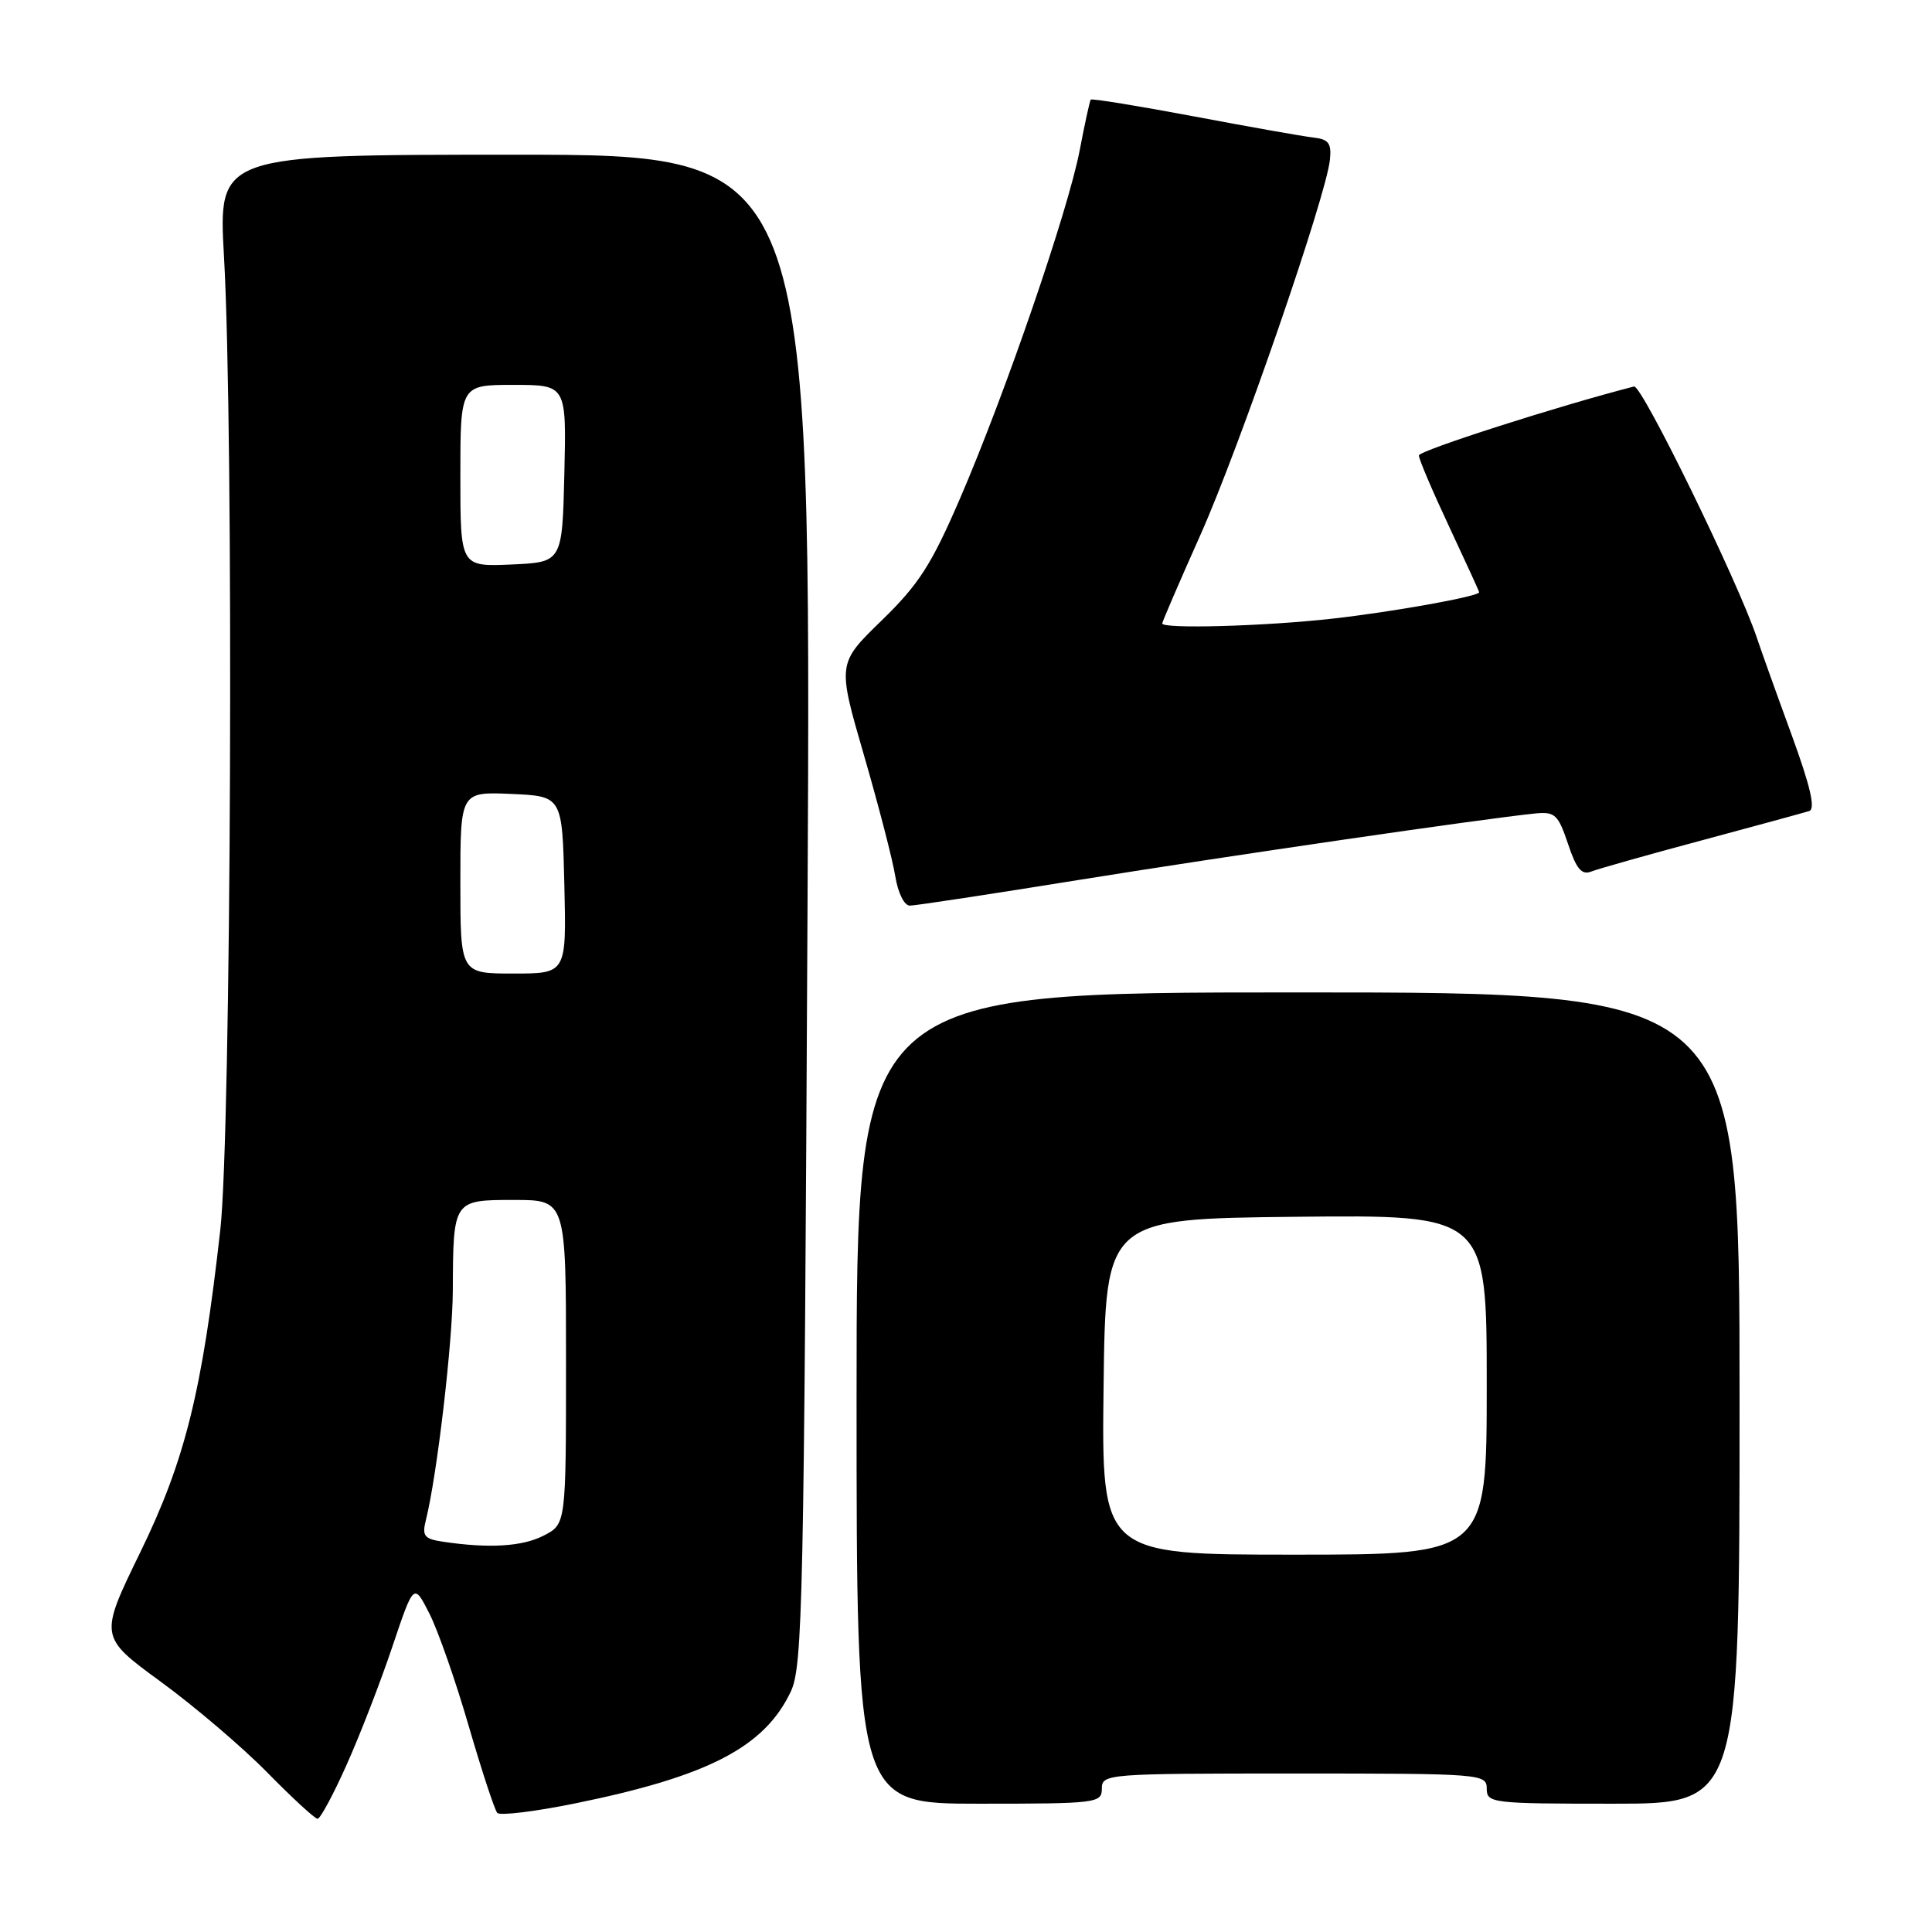 <?xml version="1.0" encoding="UTF-8" standalone="no"?>
<!DOCTYPE svg PUBLIC "-//W3C//DTD SVG 1.1//EN" "http://www.w3.org/Graphics/SVG/1.1/DTD/svg11.dtd" >
<svg xmlns="http://www.w3.org/2000/svg" xmlns:xlink="http://www.w3.org/1999/xlink" version="1.1" viewBox="0 0 256 256">
 <g >
 <path fill="currentColor"
d=" M 45.94 233.82 C 47.71 229.87 50.43 222.84 51.99 218.19 C 54.83 209.75 54.83 209.75 56.88 213.77 C 58.01 215.98 60.36 222.68 62.09 228.65 C 63.83 234.62 65.54 239.82 65.89 240.22 C 66.25 240.61 70.93 240.04 76.31 238.94 C 93.89 235.35 101.31 231.49 104.79 224.13 C 106.36 220.80 106.54 212.21 107.00 120.50 C 107.50 20.50 107.50 20.50 68.21 20.50 C 28.92 20.50 28.92 20.50 29.68 34.00 C 31.00 57.14 30.64 150.06 29.19 162.97 C 26.78 184.42 24.53 193.49 18.59 205.68 C 13.14 216.87 13.14 216.87 21.32 222.85 C 25.82 226.14 32.19 231.57 35.47 234.92 C 38.75 238.26 41.73 241.00 42.08 241.00 C 42.44 241.00 44.18 237.77 45.94 233.82 Z  M 146.00 237.00 C 146.00 235.05 146.67 235.00 171.50 235.00 C 196.33 235.00 197.00 235.05 197.00 237.00 C 197.00 238.92 197.67 239.00 213.75 239.00 C 230.50 239.00 230.50 239.00 230.50 185.25 C 230.50 131.50 230.50 131.50 172.00 131.50 C 113.50 131.50 113.50 131.50 113.50 185.25 C 113.50 239.00 113.50 239.00 129.75 239.00 C 145.33 239.00 146.00 238.92 146.00 237.00 Z  M 143.18 116.56 C 162.82 113.40 196.51 108.49 203.41 107.79 C 206.04 107.53 206.46 107.92 207.77 111.82 C 208.88 115.15 209.58 115.99 210.86 115.48 C 211.76 115.13 218.35 113.26 225.50 111.35 C 232.65 109.43 239.05 107.68 239.72 107.47 C 240.59 107.20 239.90 104.22 237.37 97.29 C 235.40 91.91 233.34 86.15 232.79 84.50 C 230.31 77.09 217.54 50.95 216.52 51.21 C 206.48 53.79 188.01 59.71 188.01 60.35 C 188.00 60.82 189.80 65.05 192.00 69.74 C 194.20 74.44 196.00 78.37 196.00 78.48 C 196.00 79.02 184.50 81.09 176.50 81.98 C 167.56 82.98 154.00 83.36 154.00 82.61 C 154.00 82.40 156.28 77.11 159.07 70.86 C 164.25 59.26 175.72 26.03 176.22 21.18 C 176.45 18.97 176.06 18.45 174.00 18.22 C 172.62 18.06 165.49 16.80 158.14 15.41 C 150.79 14.03 144.66 13.03 144.53 13.20 C 144.40 13.36 143.74 16.38 143.07 19.89 C 141.54 27.89 133.21 52.14 127.23 66.00 C 123.43 74.81 121.76 77.42 116.83 82.21 C 110.95 87.92 110.95 87.92 114.48 100.07 C 116.42 106.76 118.29 113.97 118.63 116.11 C 118.99 118.33 119.82 120.00 120.56 120.00 C 121.28 120.00 131.46 118.45 143.18 116.56 Z  M 58.66 204.28 C 56.20 203.91 55.90 203.52 56.44 201.38 C 57.90 195.56 59.97 177.92 60.00 171.00 C 60.05 158.99 60.04 159.00 68.12 159.00 C 75.00 159.00 75.00 159.00 75.00 180.47 C 75.00 201.95 75.00 201.95 72.05 203.47 C 69.23 204.93 64.81 205.20 58.66 204.28 Z  M 61.00 116.95 C 61.00 104.91 61.00 104.91 67.75 105.20 C 74.50 105.50 74.50 105.50 74.78 117.25 C 75.06 129.00 75.06 129.00 68.03 129.00 C 61.00 129.00 61.00 129.00 61.00 116.95 Z  M 61.00 63.05 C 61.00 51.00 61.00 51.00 68.03 51.00 C 75.06 51.00 75.06 51.00 74.78 62.75 C 74.50 74.50 74.50 74.50 67.75 74.80 C 61.00 75.09 61.00 75.09 61.00 63.05 Z  M 146.23 183.75 C 146.50 161.50 146.50 161.50 171.75 161.23 C 197.00 160.97 197.00 160.97 197.00 183.48 C 197.00 206.00 197.00 206.00 171.48 206.00 C 145.96 206.00 145.96 206.00 146.23 183.75 Z "/>
</g>
</svg>